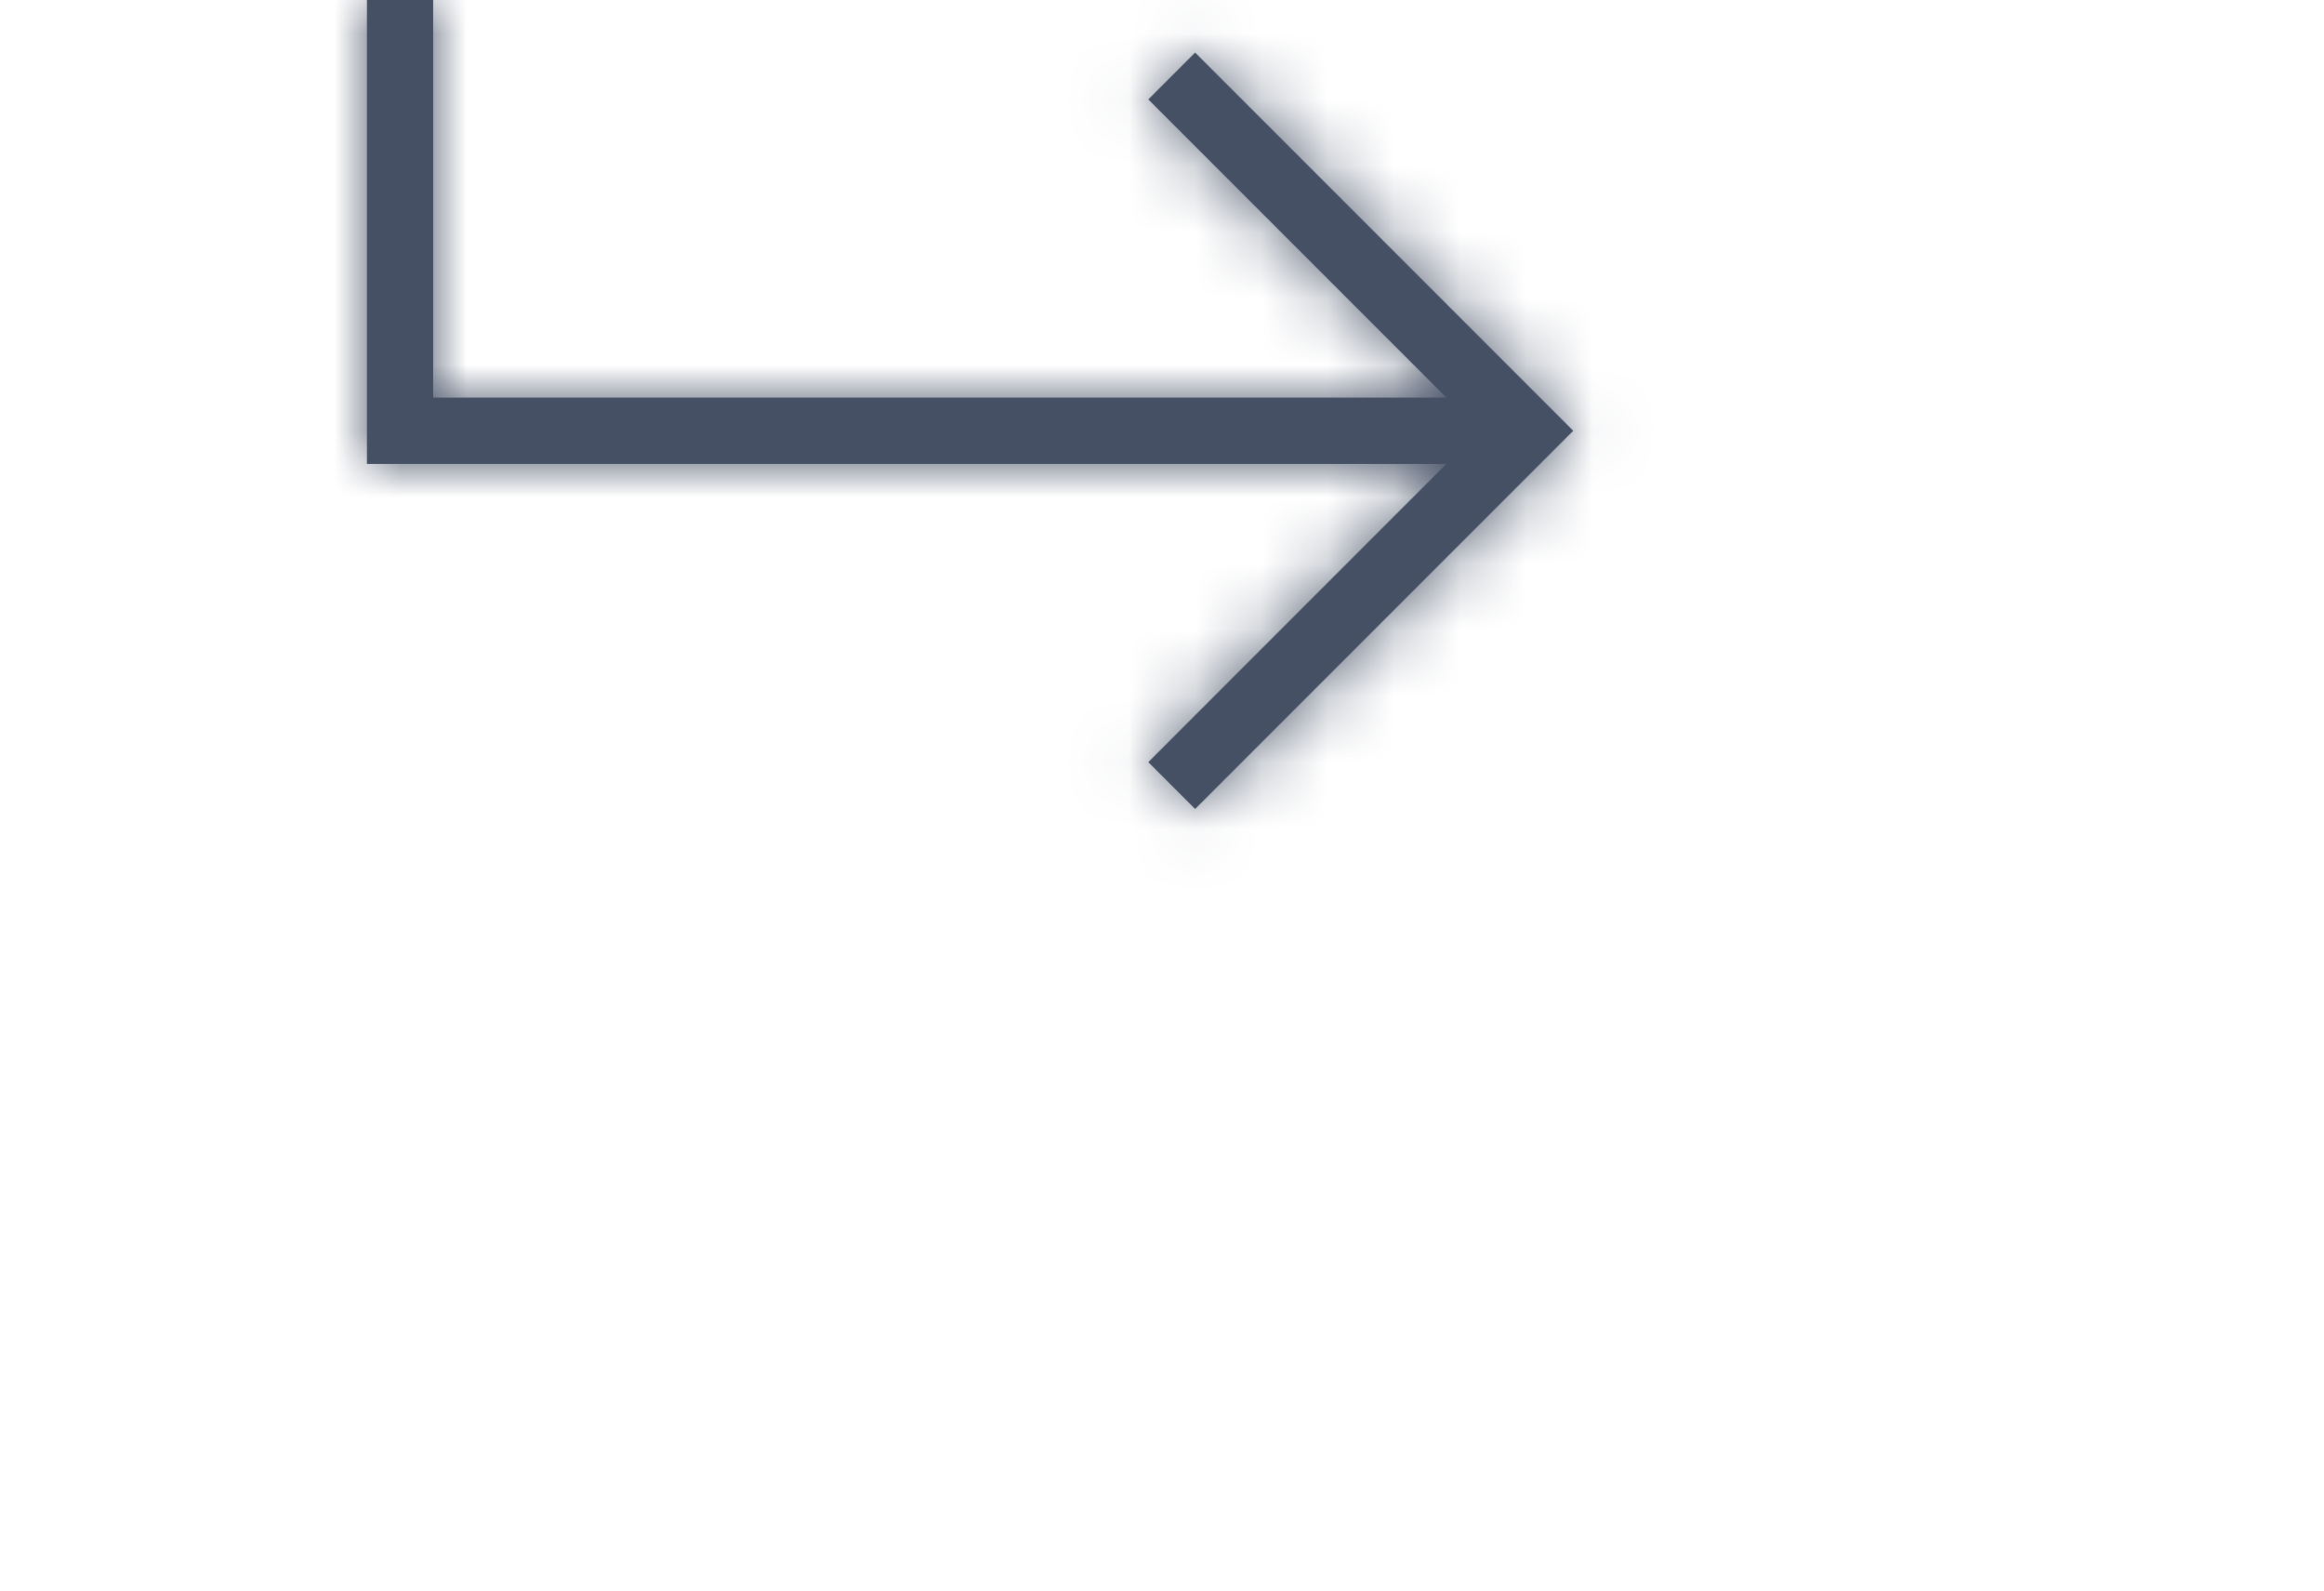 <?xml version="1.0" encoding="UTF-8"?>
<svg width="19px" height="13px" viewBox="0 0 24 24" version="1.1" xmlns="http://www.w3.org/2000/svg" xmlns:xlink="http://www.w3.org/1999/xlink">
    <title>Icons / Arrows / 24 / Arrow Subdirectory</title>
    <defs>
        <path d="M15.5,18.207 L14.793,17.5 L19.292,13 L3,13 L3,6 L4,6 L4,12 L19.293,12 L14.793,7.5 L15.5,6.793 L20.5,11.793 L21.207,12.5 L15.5,18.207 Z" id="path-1"></path>
    </defs>
    <g id="Icons" stroke="none" stroke-width="1" fill="none" fill-rule="evenodd">
        <g transform="translate(-436, -212)" id="Arrows">
            <g transform="translate(100, 100)">
                <g id="24" transform="translate(93, 106)">
                    <g id="Group" transform="translate(240, 0)">
                        <mask id="mask-2" fill="white">
                            <use xlink:href="#path-1"></use>
                        </mask>
                        <use id="Combined-Shape" fill="#455065" fill-rule="nonzero" xlink:href="#path-1"></use>
                        <g mask="url(#mask-2)" fill="#455065" id="Colors-/-307-Gray-Dark">
                            <g>
                                <rect id="Rectangle" x="0" y="0" width="24" height="24"></rect>
                            </g>
                        </g>
                    </g>
                </g>
            </g>
        </g>
    </g>
</svg>
